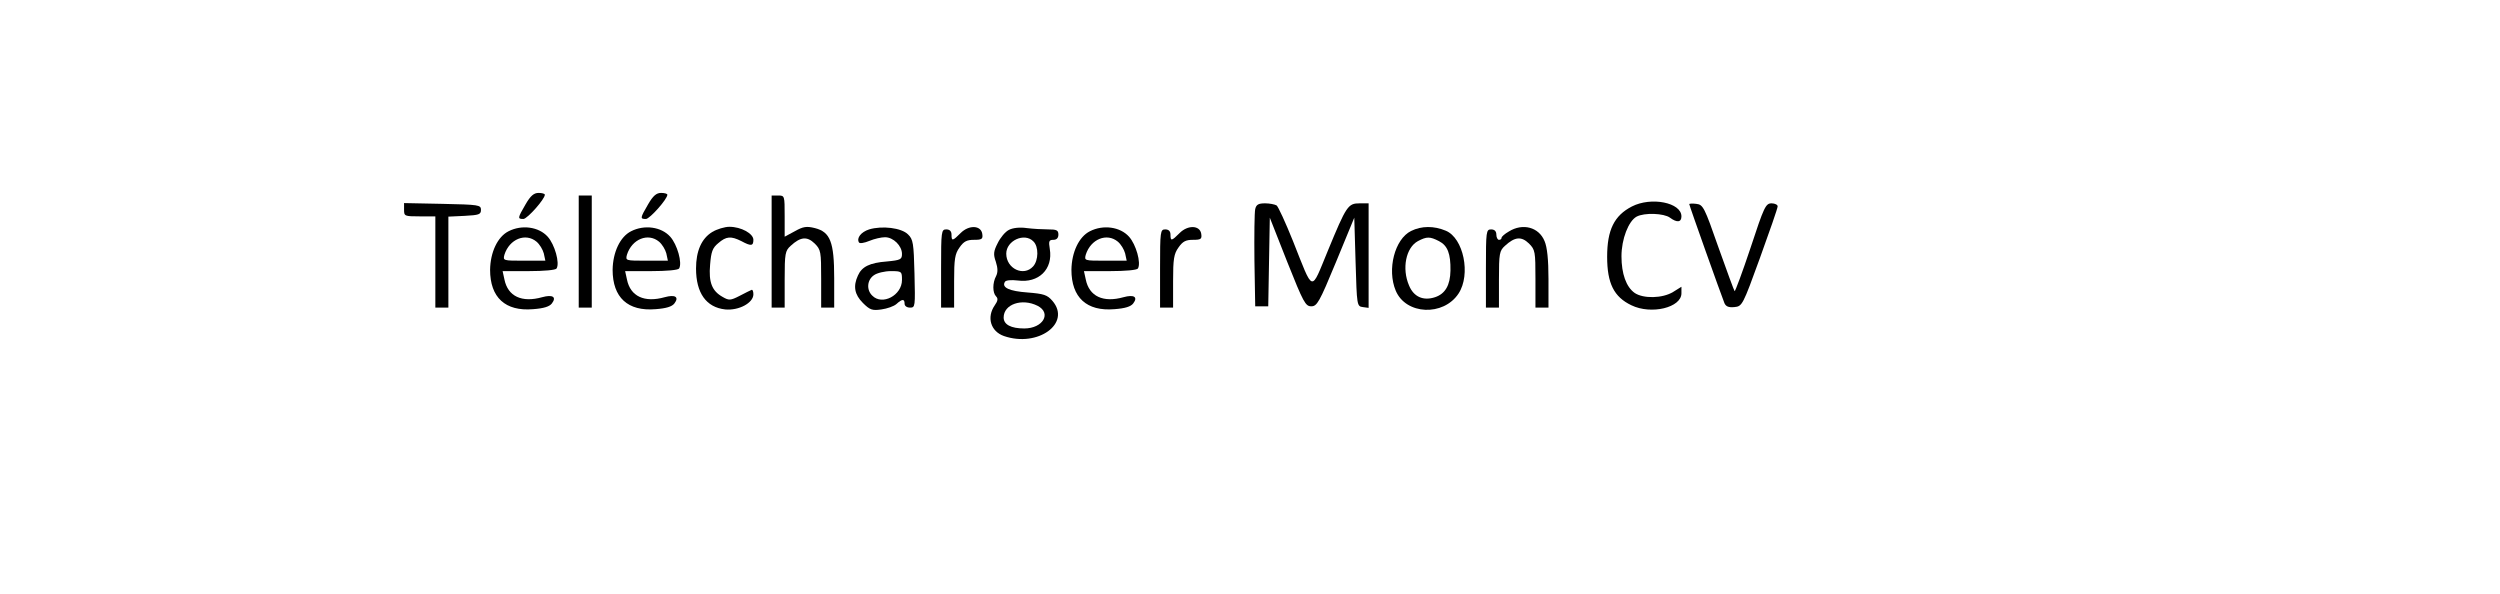 <?xml version="1.0" standalone="no"?>
<!DOCTYPE svg PUBLIC "-//W3C//DTD SVG 20010904//EN"
 "http://www.w3.org/TR/2001/REC-SVG-20010904/DTD/svg10.dtd">
<svg version="1.0" xmlns="http://www.w3.org/2000/svg"
 width="959pt" height="228pt" viewBox="0 0 959 228"
 preserveAspectRatio="xMidYMid meet">

<g transform="translate(0,228) scale(0.1,-0.1)"
fill="#000000" stroke="none">
<path d="M2016 1496 c-31 -53 -31 -56 -8 -56 15 1 82 76 82 93 0 4 -11 7 -24
7 -18 0 -31 -11 -50 -44z"/>
<path d="M2486 1496 c-31 -53 -31 -56 -8 -56 15 1 82 76 82 93 0 4 -11 7 -24
7 -18 0 -31 -11 -50 -44z"/>
<path d="M2220 1315 l0 -215 25 0 25 0 0 215 0 215 -25 0 -25 0 0 -215z"/>
<path d="M2960 1315 l0 -215 25 0 25 0 0 108 c0 100 2 110 23 129 38 35 63 37
92 9 24 -24 25 -31 25 -136 l0 -110 25 0 25 0 0 113 c0 139 -15 177 -74 192
-32 8 -45 6 -77 -12 l-39 -21 0 79 c0 78 0 79 -25 79 l-25 0 0 -215z"/>
<path d="M6260 1488 c-68 -35 -95 -90 -95 -193 0 -102 26 -154 93 -186 76 -37
192 -9 192 46 l0 25 -32 -20 c-41 -25 -114 -26 -147 -4 -33 23 -51 74 -51 141
0 66 27 135 58 152 30 16 105 13 128 -4 27 -20 44 -18 44 5 0 53 -116 76 -190
38z"/>
<path d="M1550 1475 c0 -24 2 -25 60 -25 l60 0 0 -175 0 -175 25 0 25 0 0 175
0 174 63 3 c54 3 62 5 62 23 0 19 -8 20 -147 23 l-148 3 0 -26z"/>
<path d="M4815 1478 c-3 -13 -4 -102 -3 -198 l3 -175 25 0 25 0 3 170 3 170
67 -170 c62 -156 70 -170 92 -170 22 0 31 15 95 170 l70 170 5 -170 c5 -167 5
-170 28 -173 l22 -3 0 200 0 201 -34 0 c-45 0 -51 -9 -122 -181 -67 -162 -54
-165 -134 36 -29 72 -57 133 -63 137 -7 4 -27 8 -44 8 -26 0 -34 -5 -38 -22z"/>
<path d="M6480 1497 c0 -5 120 -342 135 -380 6 -13 16 -17 38 -15 30 3 32 6
98 188 37 102 68 191 68 198 1 6 -10 12 -23 12 -23 0 -29 -13 -81 -171 -31
-93 -59 -168 -61 -166 -2 2 -30 78 -62 168 -54 155 -59 164 -85 167 -15 2 -27
1 -27 -1z"/>
<path d="M1951 1393 c-42 -21 -70 -80 -71 -148 0 -106 58 -160 165 -151 41 3
63 10 72 22 19 25 3 35 -37 24 -78 -22 -132 3 -145 68 l-7 32 101 0 c58 0 102
4 106 10 13 21 -7 92 -34 122 -34 38 -99 47 -150 21z m107 -40 c12 -10 24 -30
28 -45 l6 -28 -82 0 c-80 0 -81 0 -75 23 19 60 81 85 123 50z"/>
<path d="M2421 1393 c-42 -21 -70 -80 -71 -148 0 -106 58 -160 165 -151 41 3
63 10 72 22 19 25 3 35 -37 24 -78 -22 -132 3 -145 68 l-7 32 101 0 c58 0 102
4 106 10 13 21 -7 92 -34 122 -34 38 -99 47 -150 21z m107 -40 c12 -10 24 -30
28 -45 l6 -28 -82 0 c-80 0 -81 0 -75 23 19 60 81 85 123 50z"/>
<path d="M2732 1390 c-41 -25 -62 -73 -62 -140 0 -94 39 -149 112 -157 52 -5
108 25 108 58 0 11 -3 19 -7 17 -5 -2 -25 -12 -46 -23 -35 -18 -41 -18 -65 -4
-41 23 -54 56 -48 124 4 49 9 64 31 82 31 27 49 28 89 8 37 -20 46 -19 46 5 0
24 -47 50 -92 50 -18 0 -48 -9 -66 -20z"/>
<path d="M3334 1400 c-31 -10 -49 -33 -39 -50 3 -5 21 -2 40 6 19 8 46 14 60
14 32 0 65 -33 65 -64 0 -21 -5 -24 -58 -29 -66 -5 -96 -20 -111 -54 -19 -41
-13 -73 19 -105 27 -27 36 -30 71 -25 22 3 48 12 58 21 22 20 31 20 31 1 0 -9
9 -15 21 -15 20 0 20 4 17 130 -3 117 -5 132 -25 151 -25 25 -99 34 -149 19z
m126 -194 c0 -59 -76 -99 -114 -60 -23 22 -20 60 6 78 12 9 42 16 65 16 42 0
43 -1 43 -34z"/>
<path d="M3685 1386 c-31 -31 -35 -32 -35 -6 0 13 -7 20 -20 20 -19 0 -20 -7
-20 -150 l0 -150 25 0 25 0 0 101 c0 86 3 105 21 130 16 23 28 29 55 29 31 0
35 3 32 23 -5 33 -51 35 -83 3z"/>
<path d="M3870 1398 c-14 -7 -33 -30 -43 -51 -16 -31 -17 -43 -7 -71 8 -25 8
-41 1 -55 -14 -26 -14 -64 0 -78 8 -8 7 -17 -5 -34 -32 -46 -16 -100 35 -118
130 -45 260 49 186 135 -20 23 -33 27 -95 32 -70 5 -101 19 -87 41 3 6 24 8
49 5 80 -11 136 43 123 121 -5 30 -3 35 14 35 12 0 19 7 19 20 0 17 -7 20 -39
20 -21 0 -58 2 -82 5 -27 4 -54 1 -69 -7z m94 -44 c21 -20 20 -73 -1 -96 -36
-40 -103 -9 -103 49 0 50 70 82 104 47z m16 -247 c55 -28 21 -87 -51 -87 -51
0 -79 15 -79 42 0 51 70 75 130 45z"/>
<path d="M4181 1393 c-42 -21 -70 -80 -71 -148 0 -106 58 -160 165 -151 41 3
63 10 72 22 19 25 3 35 -37 24 -78 -22 -132 3 -145 68 l-7 32 101 0 c58 0 102
4 106 10 13 21 -7 92 -34 122 -34 38 -99 47 -150 21z m107 -40 c12 -10 24 -30
28 -45 l6 -28 -82 0 c-80 0 -81 0 -75 23 19 60 81 85 123 50z"/>
<path d="M4525 1386 c-31 -31 -35 -32 -35 -6 0 13 -7 20 -20 20 -19 0 -20 -7
-20 -150 l0 -150 25 0 25 0 0 101 c0 86 3 105 21 130 16 23 28 29 55 29 31 0
35 3 32 23 -5 33 -51 35 -83 3z"/>
<path d="M5413 1394 c-63 -31 -93 -148 -59 -229 39 -93 183 -99 241 -11 48 73
19 213 -49 241 -45 19 -93 19 -133 -1z m107 -39 c33 -17 45 -48 44 -113 -1
-56 -20 -89 -59 -102 -45 -15 -82 1 -100 45 -28 65 -12 145 34 170 34 18 46
18 81 0z"/>
<path d="M5788 1392 c-16 -9 -28 -20 -28 -24 0 -5 -4 -8 -10 -8 -5 0 -10 9
-10 20 0 13 -7 20 -20 20 -19 0 -20 -7 -20 -150 l0 -150 25 0 25 0 0 108 c0
100 2 110 23 129 38 35 63 37 92 9 24 -24 25 -31 25 -136 l0 -110 25 0 25 0 0
110 c0 74 -5 122 -15 145 -22 54 -84 70 -137 37z"/>
</g>
</svg>
